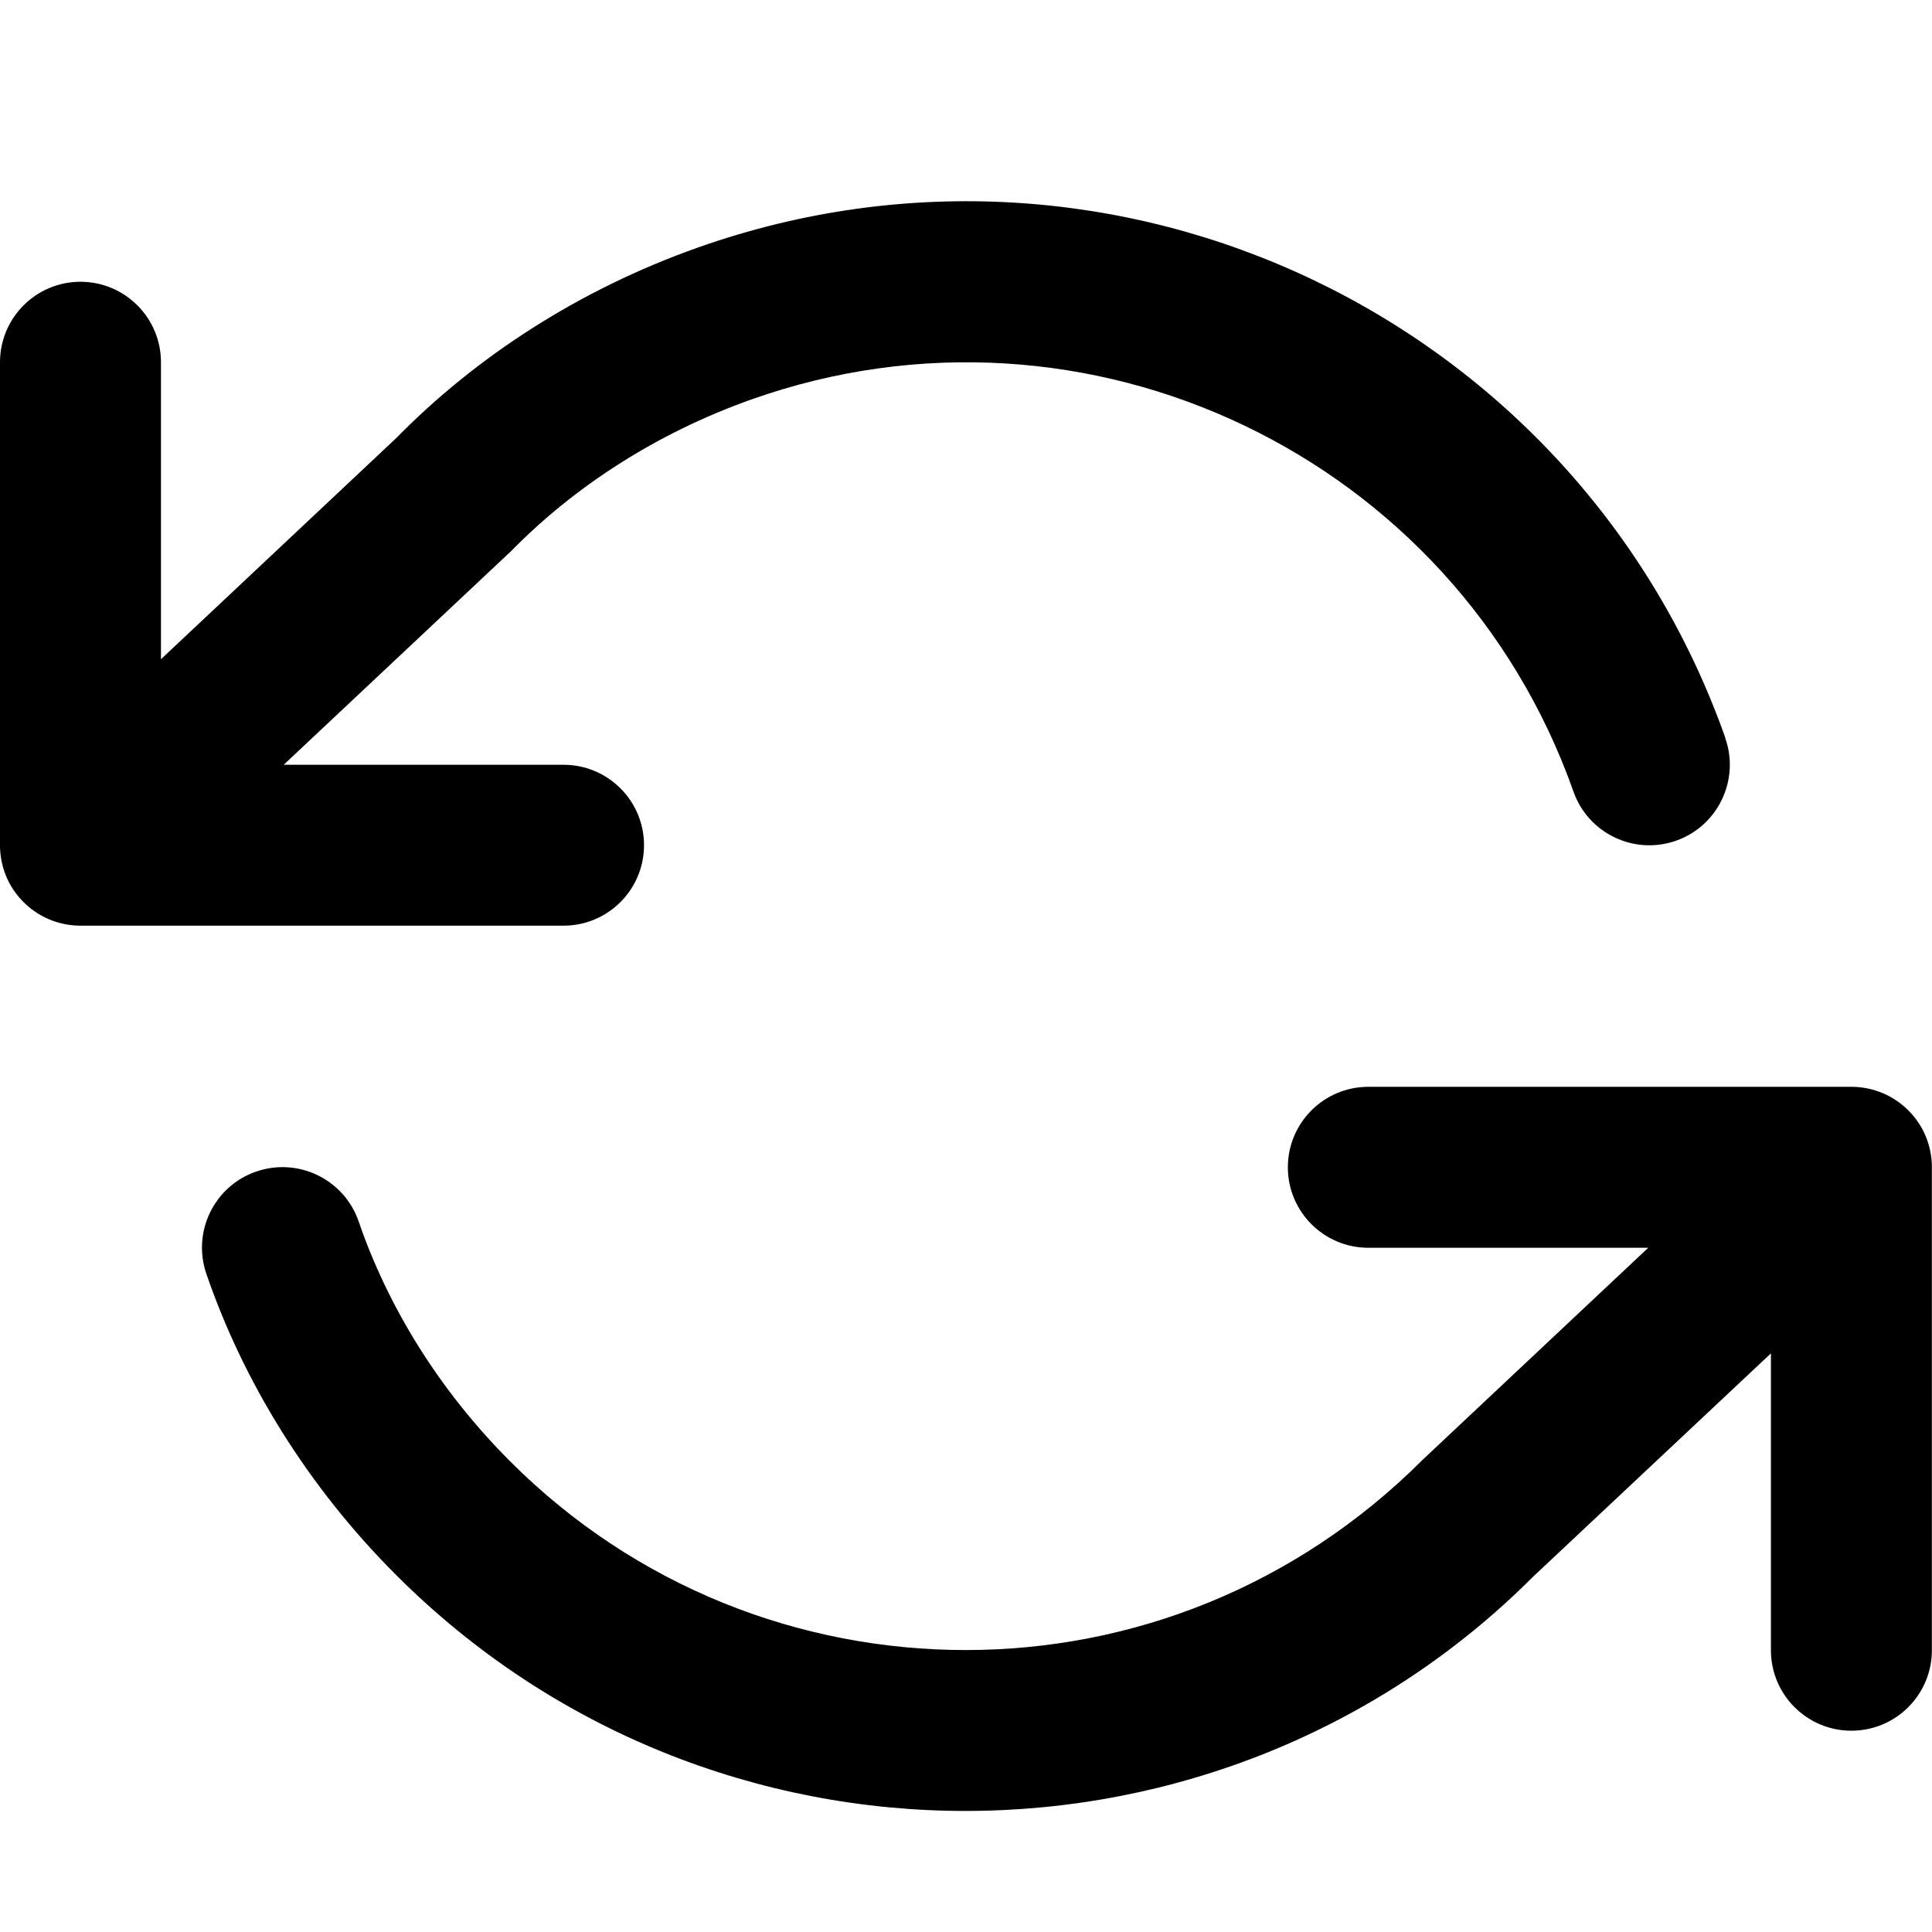 <!-- Generated by IcoMoon.io -->
<svg version="1.1" xmlns="http://www.w3.org/2000/svg" width="32" height="32" viewBox="0 0 32 32">
<title>line-refresh-ccw</title>
<path d="M28.577 12.221c-1.228-3.471-3.749-6.116-6.827-7.585s-6.72-1.764-10.191-0.536c-1.963 0.695-3.669 1.805-4.992 3.152l-3.901 3.667v-4.919c0-0.736-0.597-1.333-1.333-1.333s-1.333 0.597-1.333 1.333v7.997c0 0.020 0 0.040 0.001 0.059 0.007 0.153 0.039 0.3 0.092 0.435 0.053 0.136 0.131 0.264 0.231 0.38 0.016 0.017 0.032 0.036 0.048 0.052 0.121 0.127 0.268 0.229 0.432 0.3 0.159 0.068 0.332 0.107 0.515 0.109 0.005 0 0.009 0 0.015 0h8c0.736 0 1.333-0.597 1.333-1.333s-0.597-1.332-1.333-1.332h-4.635l3.773-3.545c1.036-1.056 2.396-1.947 3.977-2.507 2.777-0.983 5.687-0.748 8.152 0.429s4.479 3.291 5.461 6.068c0.245 0.695 1.008 1.057 1.701 0.812s1.057-1.008 0.812-1.701zM27.3 20.667l-3.733 3.508c-2.112 2.113-4.84 3.155-7.572 3.155s-5.46-1.040-7.543-3.123c-1.187-1.187-2.031-2.575-2.511-3.975-0.24-0.696-0.997-1.067-1.695-0.828s-1.067 0.997-0.828 1.695c0.613 1.785 1.676 3.523 3.148 4.993 2.604 2.603 6.019 3.904 9.429 3.903s6.824-1.304 9.397-3.879l3.94-3.7v4.917c0 0.736 0.597 1.333 1.333 1.333s1.333-0.597 1.333-1.333v-7.997c0-0.020 0-0.040-0.001-0.059-0.007-0.153-0.039-0.3-0.092-0.435-0.053-0.136-0.131-0.264-0.231-0.38-0.016-0.017-0.032-0.036-0.048-0.052-0.121-0.127-0.268-0.229-0.432-0.3-0.159-0.068-0.332-0.107-0.515-0.109-0.005 0-0.009 0-0.015 0h-8c-0.736 0-1.333 0.597-1.333 1.333s0.597 1.333 1.333 1.333z"></path>
</svg>
